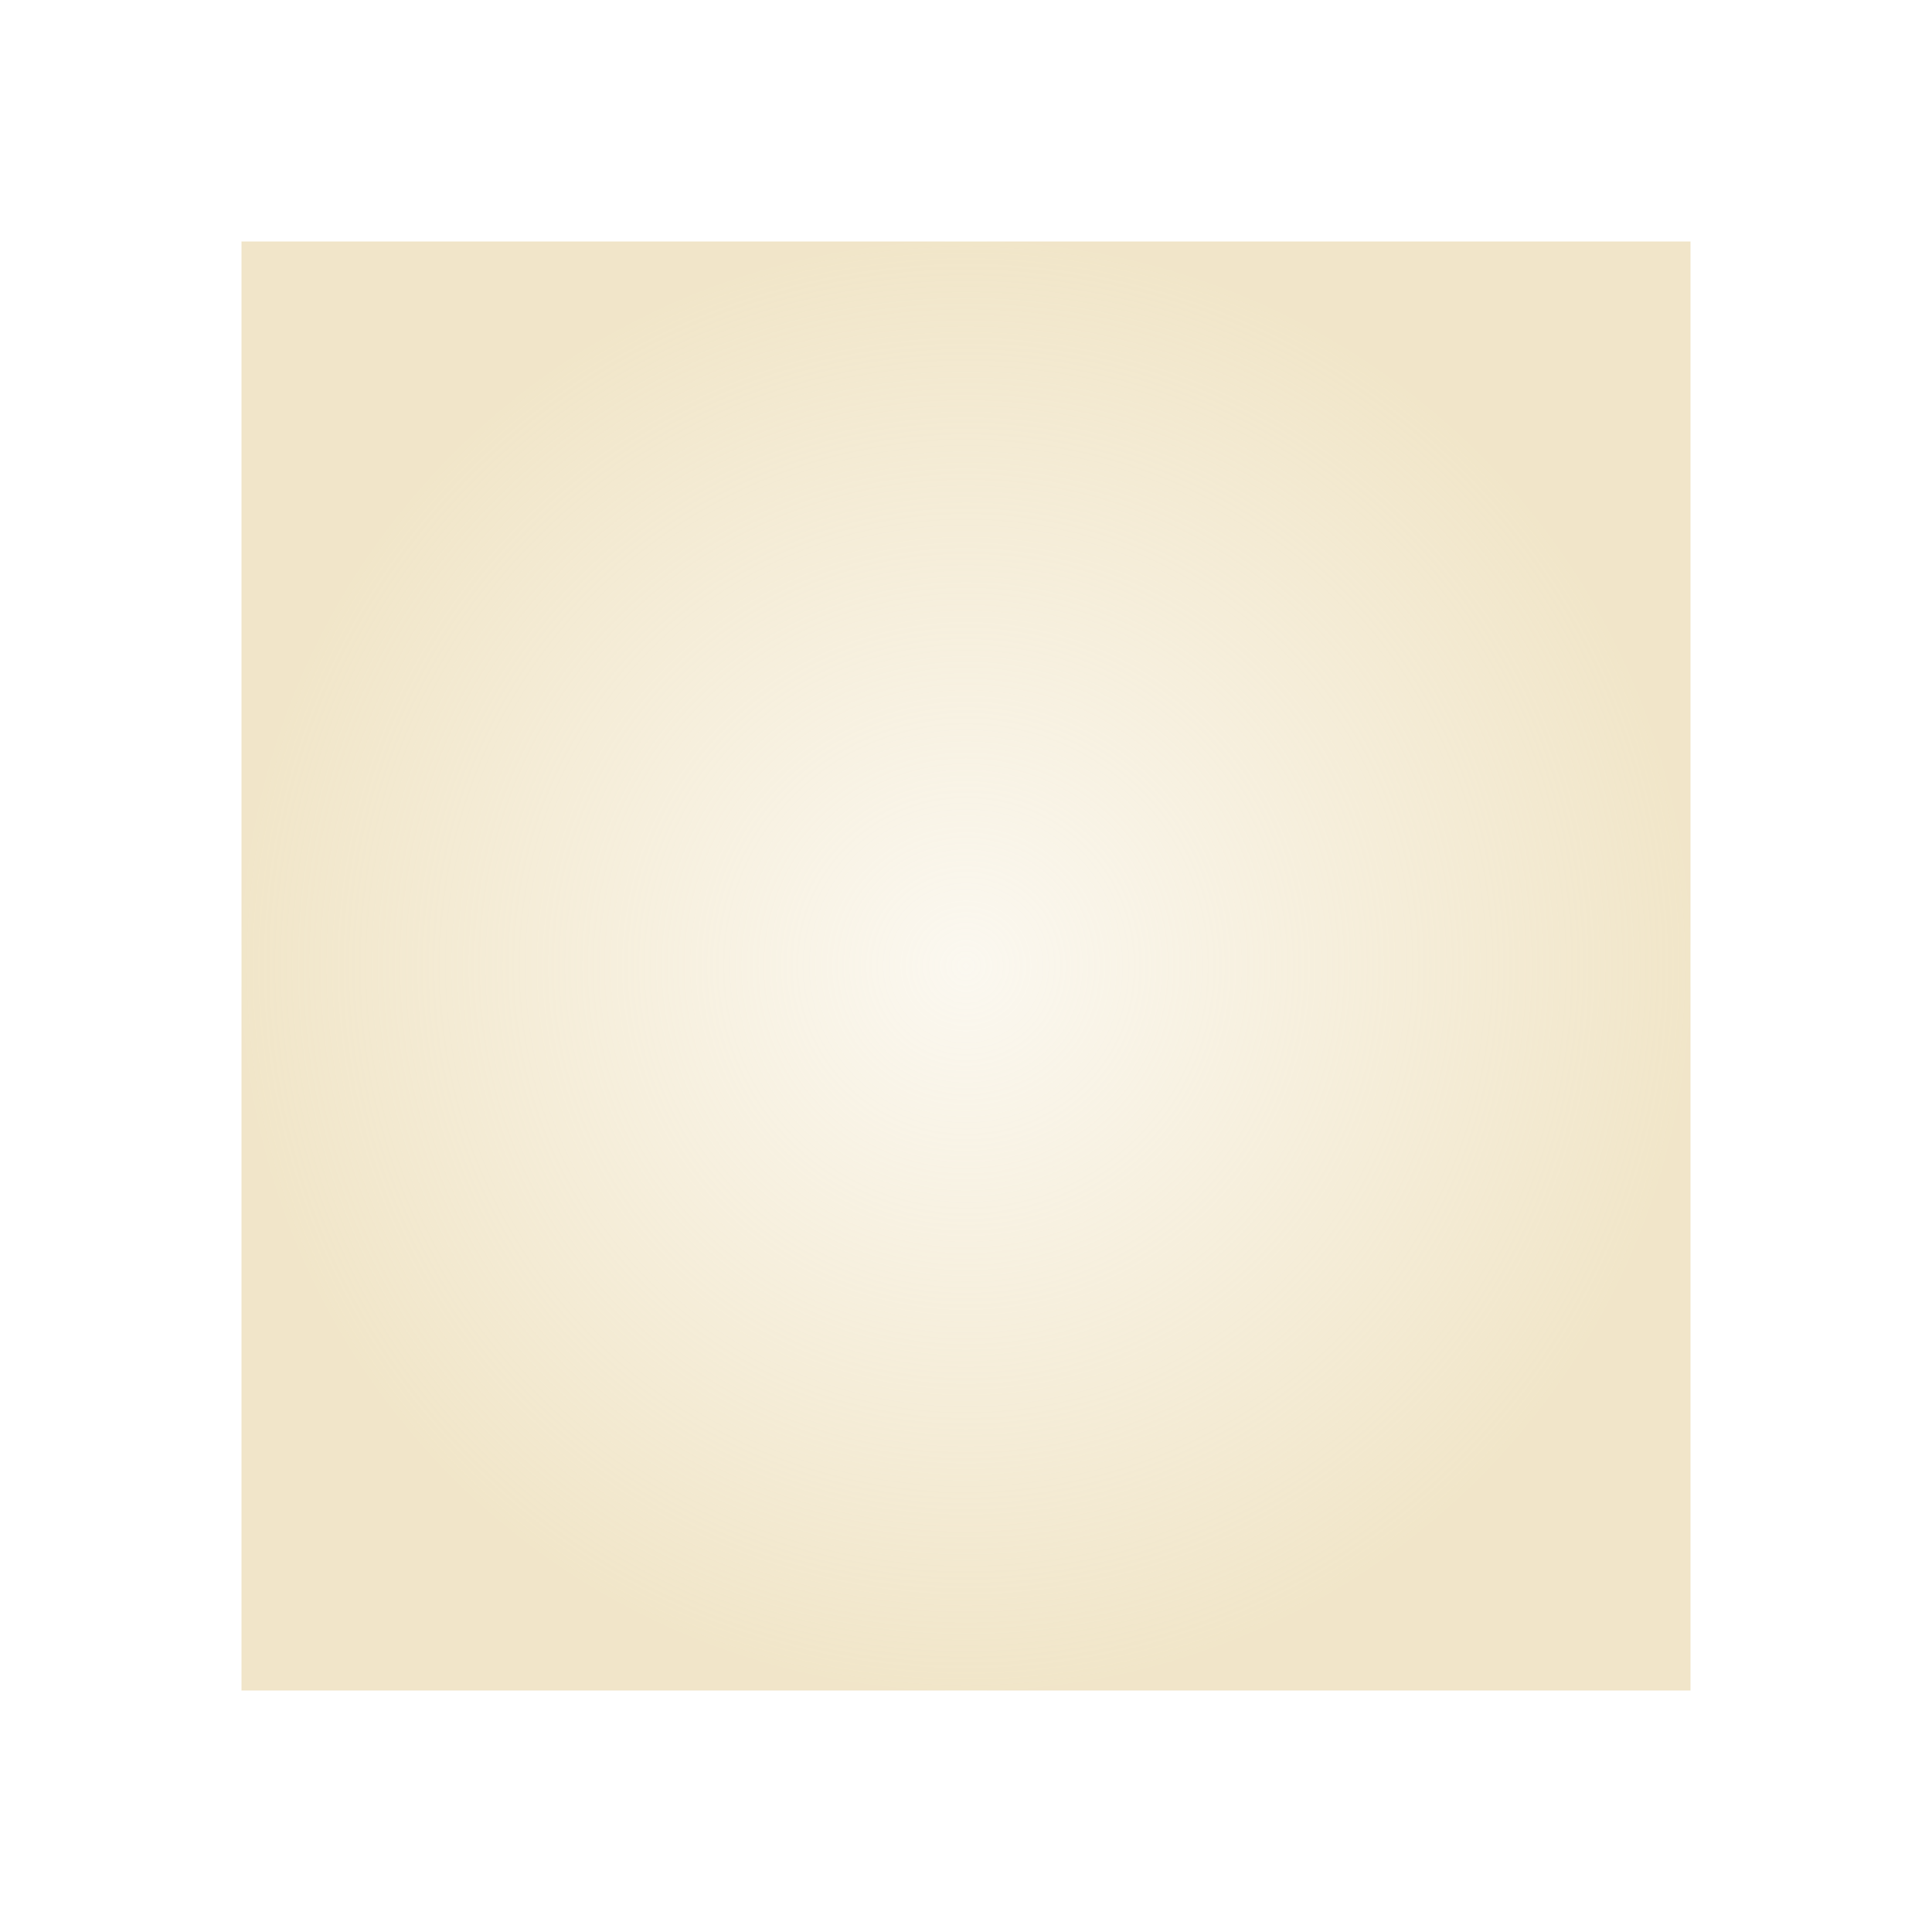 <svg xmlns="http://www.w3.org/2000/svg" xmlns:sodipodi="http://sodipodi.sourceforge.net/DTD/sodipodi-0.dtd" xmlns:xlink="http://www.w3.org/1999/xlink" xmlns:inkscape="http://www.inkscape.org/namespaces/inkscape" viewBox="0 0 16 16">
  <defs
     id="defs3051">
    <style
       type="text/css"
       id="current-color-scheme">
      .ColorScheme-Text {
        color:#ebdbb2;
      }
      </style>    
     <linearGradient
       id="linearGradient3778">
      <stop
         style="stop-color:currentColor;stop-opacity:0.2" 
         offset="0"
         id="stop3780"
       class="ColorScheme-Text" />
      <stop
         style="stop-color:currentColor;stop-opacity:0.7" 
         offset="1"
         id="stop3782"
       class="ColorScheme-Text" />
    </linearGradient>
    <radialGradient
       inkscape:collect="always"
       xlink:href="#linearGradient3778"
       id="radialGradient3786"
       cx="12"
       cy="12"
       fx="12"
       fy="12"
       r="8"
       gradientUnits="userSpaceOnUse"
       gradientTransform="matrix(-0.75,0,0,-0.75,438.714,548.791)" />
  </defs>
     <g transform="translate(-421.714,-531.791)">
    <path
       sodipodi:nodetypes="ccccccc"
       inkscape:connector-curvature="0"
       style="opacity:1;fill:url(#radialGradient3786);fill-opacity:1;stroke:none;stroke-opacity:1"
       d="m 423.714,533.791 0,10.5 0,0.75 0,0.75 12,0 0,-12 z"
       id="rect4151-6" />
    </g>
</svg>
